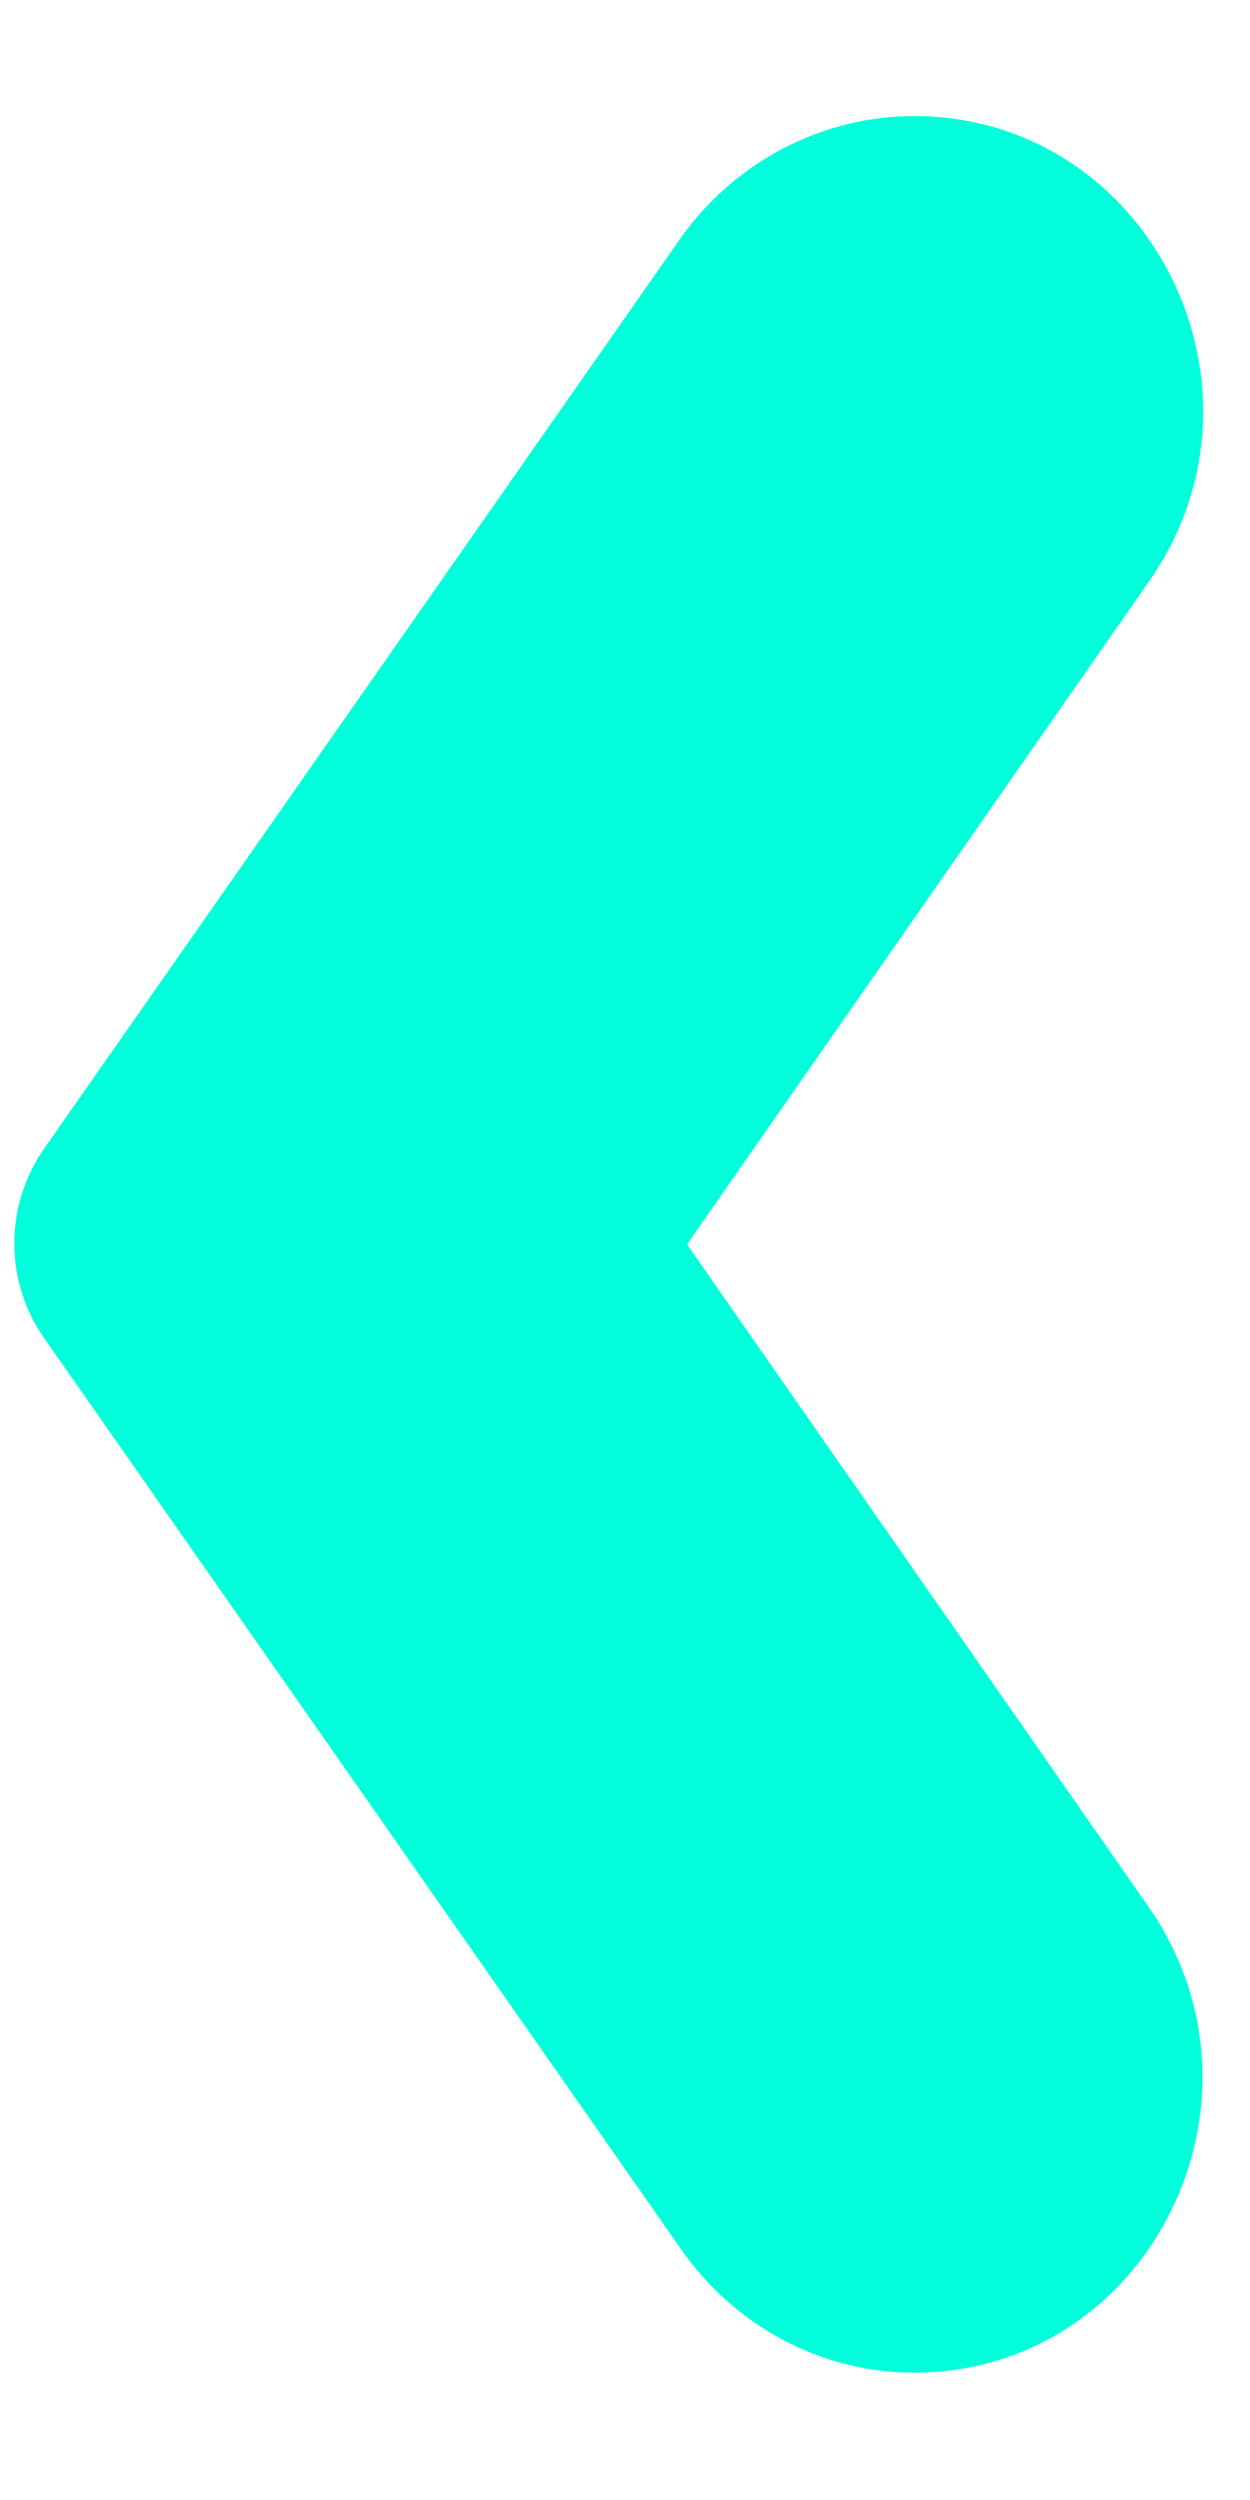 <svg width="8" height="16" viewBox="0 0 8 16" fill="none" xmlns="http://www.w3.org/2000/svg">
<path d="M0.282 8.563L4.356 14.391C4.699 14.886 5.254 15.185 5.849 15.185C7.351 15.185 8.218 13.452 7.351 12.204L4.397 7.964L7.351 3.725C8.228 2.476 7.351 0.743 5.849 0.743C5.254 0.743 4.689 1.043 4.346 1.538L0.272 7.366C0.03 7.727 0.03 8.202 0.282 8.563Z" fill="#00FFDA"/>
</svg>
